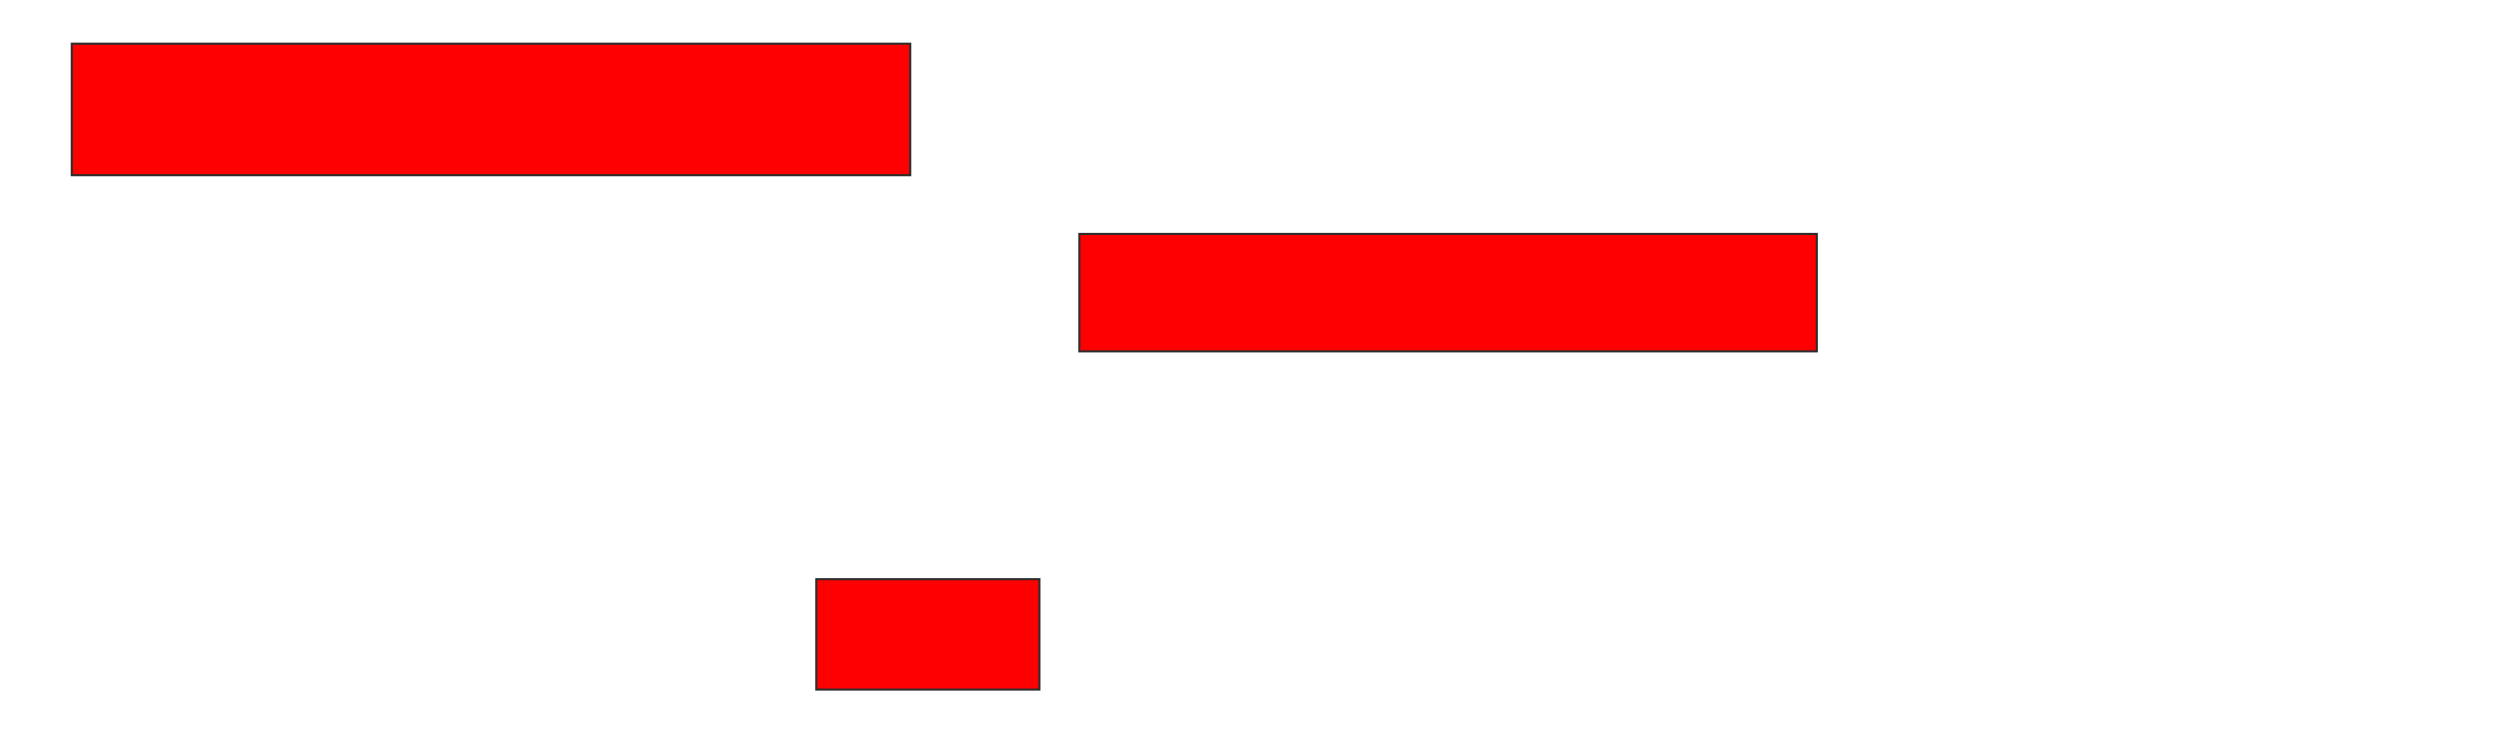 <svg xmlns="http://www.w3.org/2000/svg" width="1196" height="360">
 <!-- Created with Image Occlusion Enhanced -->
 <g>
  <title>Labels</title>
 </g>
 <g>
  <title>Masks</title>
  <rect id="b910e205965043dfba7e1ca05c09b06b-oa-1" height="62.921" width="401.124" y="20.899" x="34.337" stroke="#2D2D2D" fill="#ff0000"/>
  <rect id="b910e205965043dfba7e1ca05c09b06b-oa-2" height="56.18" width="352.809" y="111.91" x="516.36" stroke="#2D2D2D" fill="#ff0000"/>
  <rect id="b910e205965043dfba7e1ca05c09b06b-oa-3" height="52.809" width="106.742" y="277.079" x="390.517" stroke="#2D2D2D" fill="#ff0000"/>
 </g>
</svg>